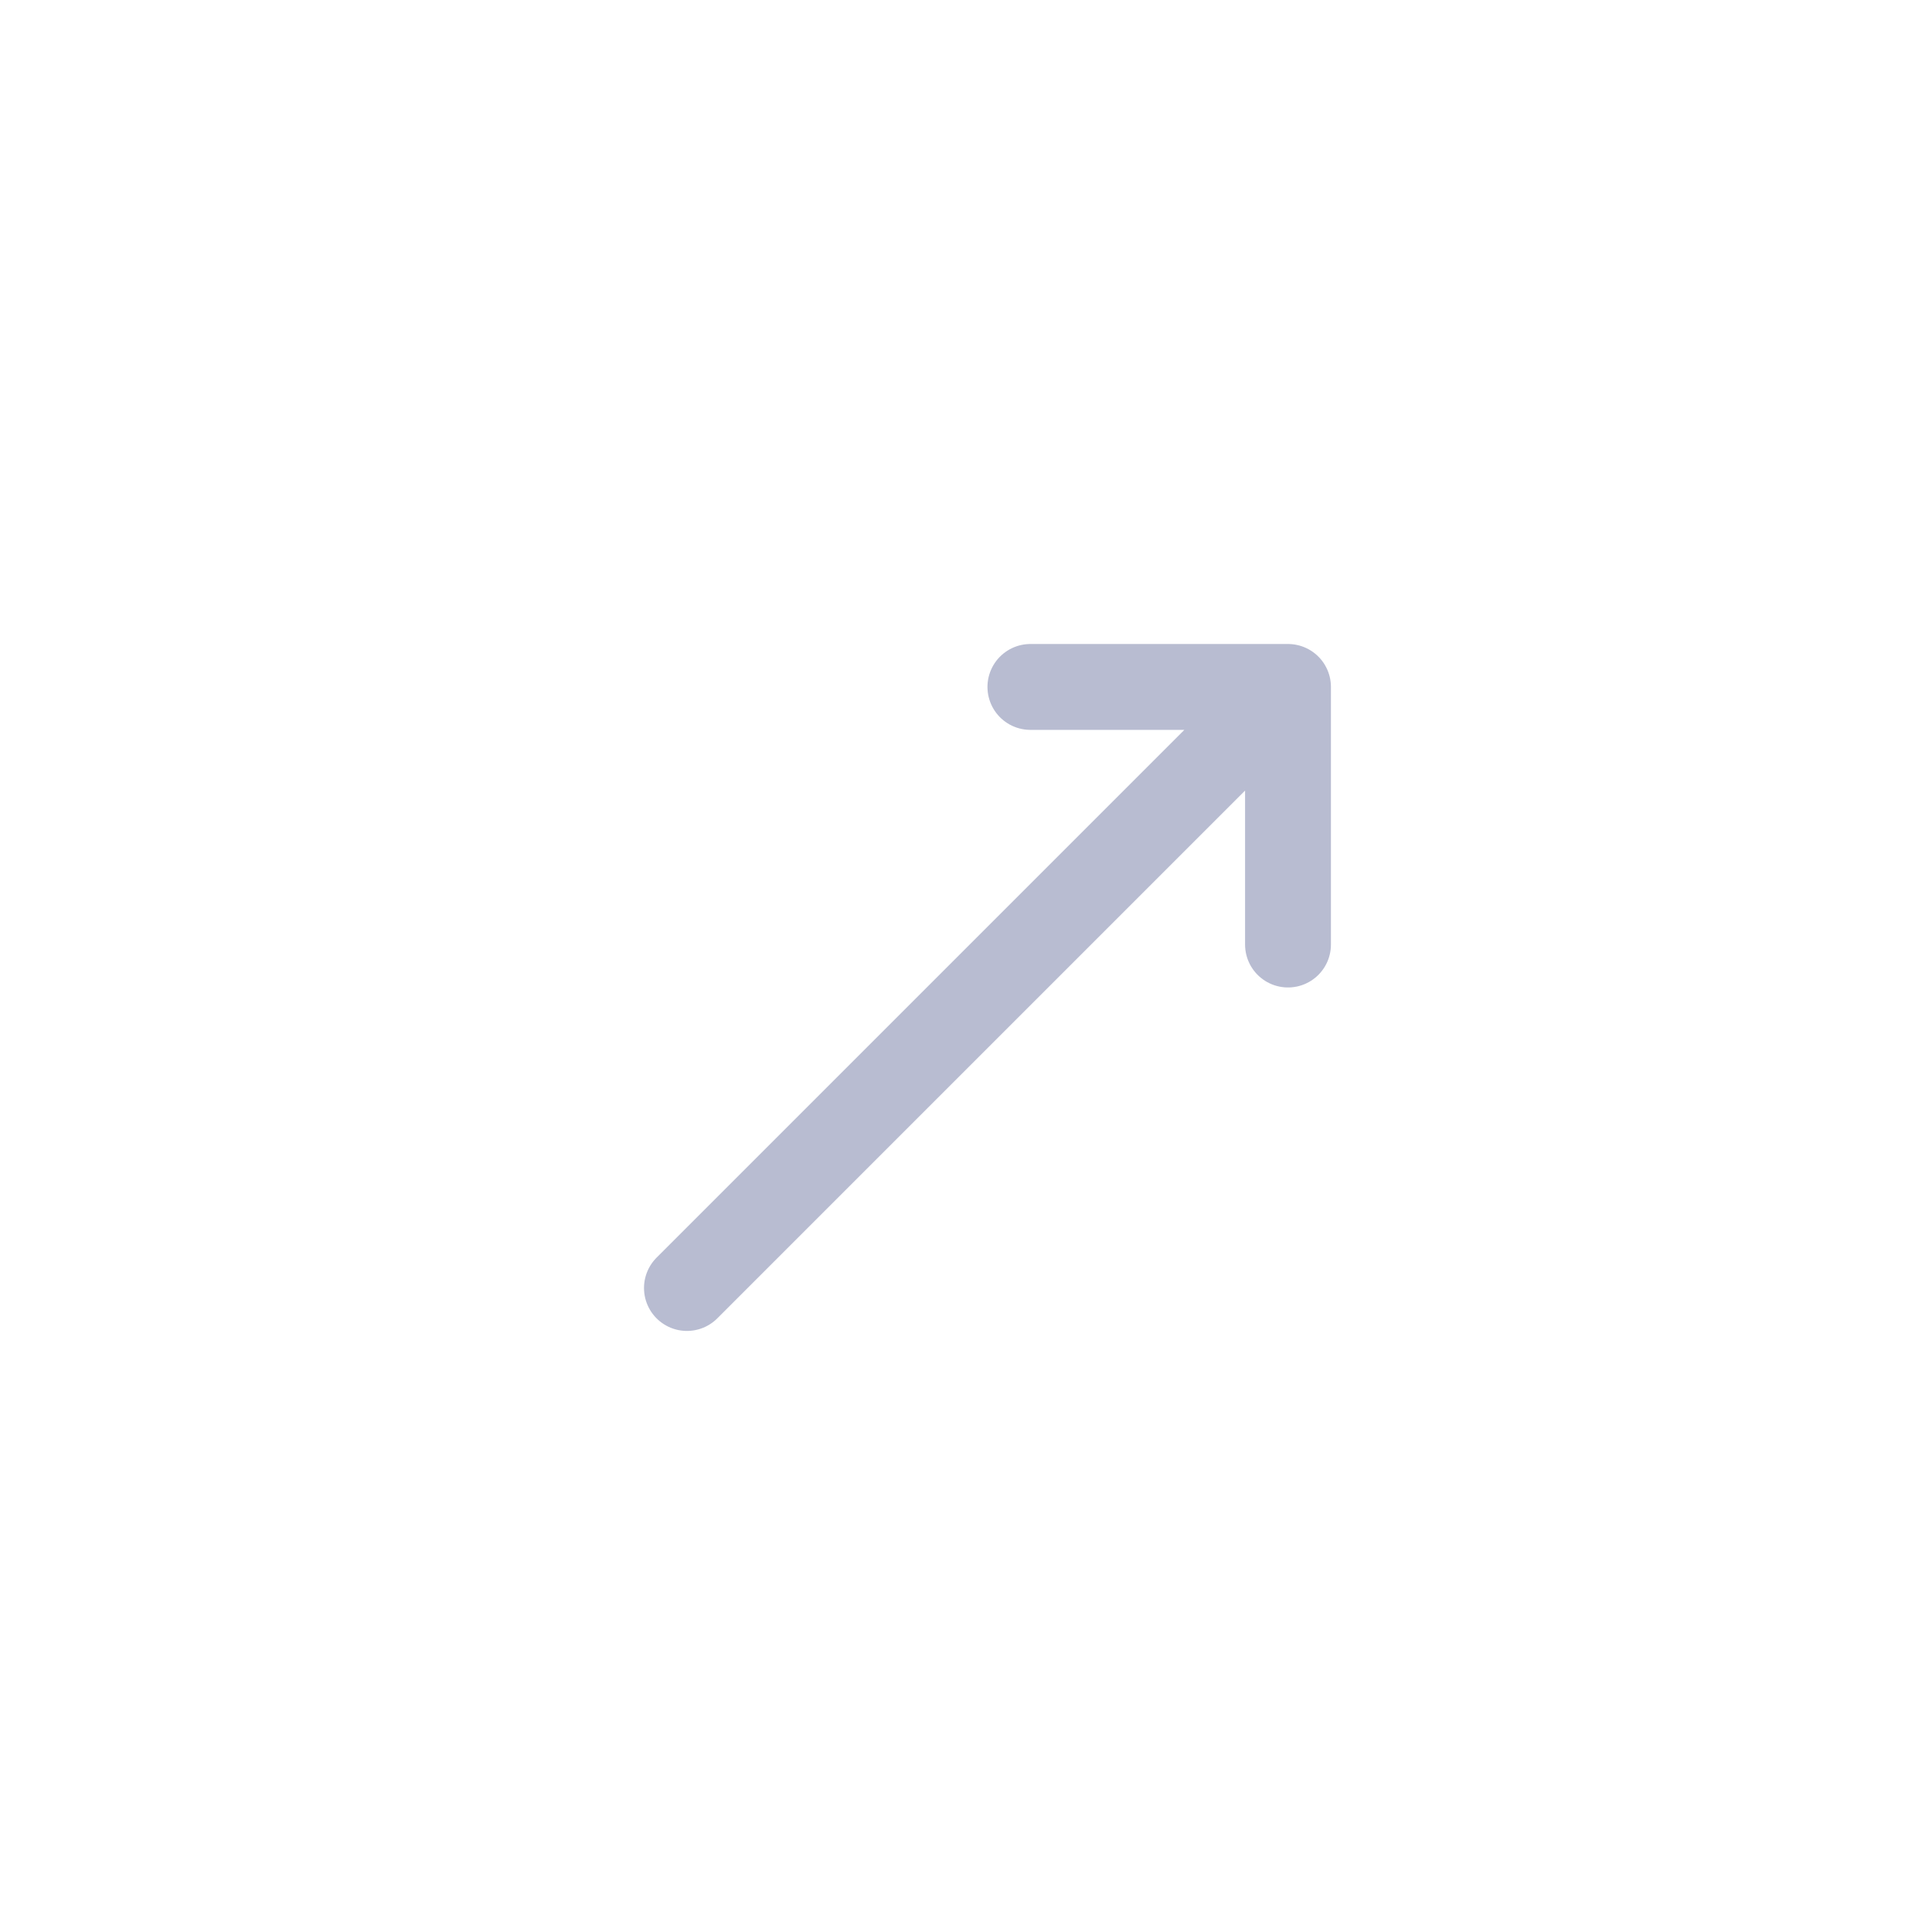 <svg width="45" height="45" viewBox="0 0 45 45" fill="none" xmlns="http://www.w3.org/2000/svg">
<path d="M24 16H30M30 16V22M30 16L16 30" stroke="#122066" stroke-opacity="0.3" stroke-width="2" stroke-linecap="round" stroke-linejoin="round"/>
</svg>
